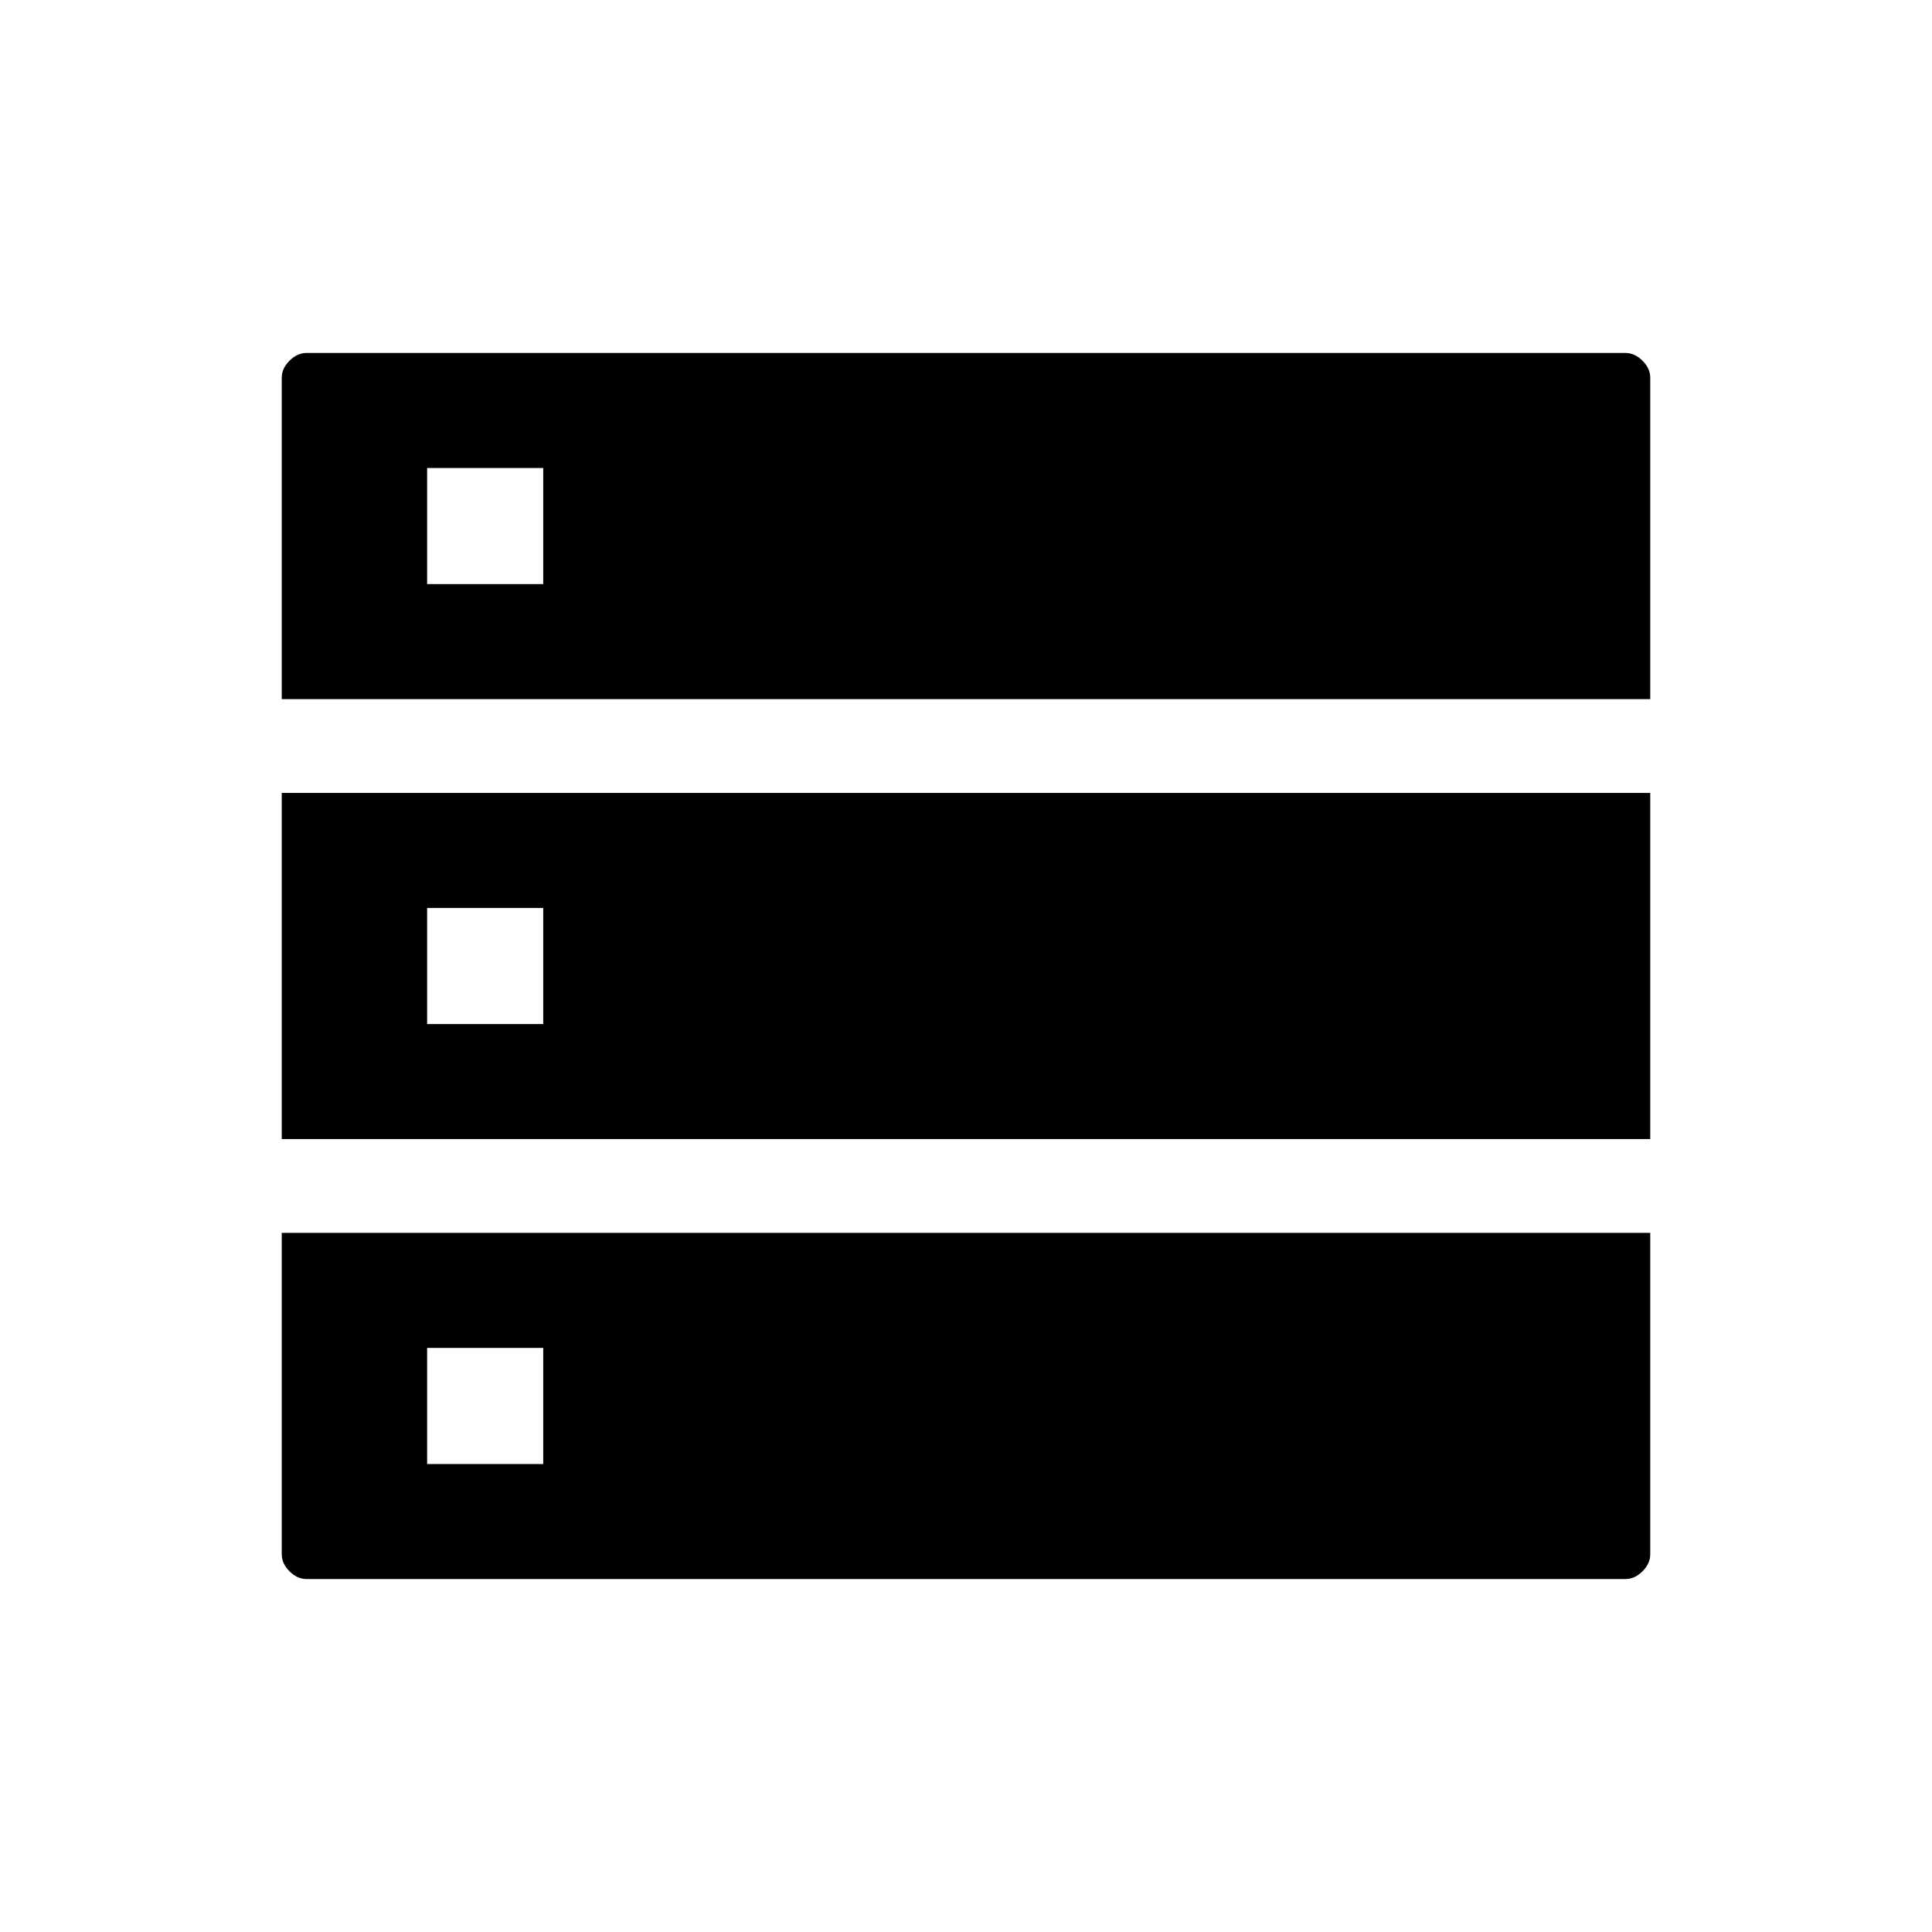 <svg xmlns="http://www.w3.org/2000/svg" height="48" viewBox="0 -960 960 960" width="48"><path d="M140.001-612.614h679.998v-159.692q0-4.615-3.847-8.462-3.846-3.846-8.462-3.846H152.31q-4.616 0-8.462 3.846-3.847 3.847-3.847 8.462v159.692Zm0 218.614h679.998v-172H140.001v172Zm12.309 218.614h655.38q4.616 0 8.462-3.846 3.847-3.847 3.847-8.462v-159.692H140.001v159.692q0 4.615 3.847 8.462 3.846 3.846 8.462 3.846Zm59.923-494.382v-57.692h57.692v57.692h-57.692Zm0 218.614v-57.692h57.692v57.692h-57.692Zm0 218.614v-57.692h57.692v57.692h-57.692Z"/></svg>